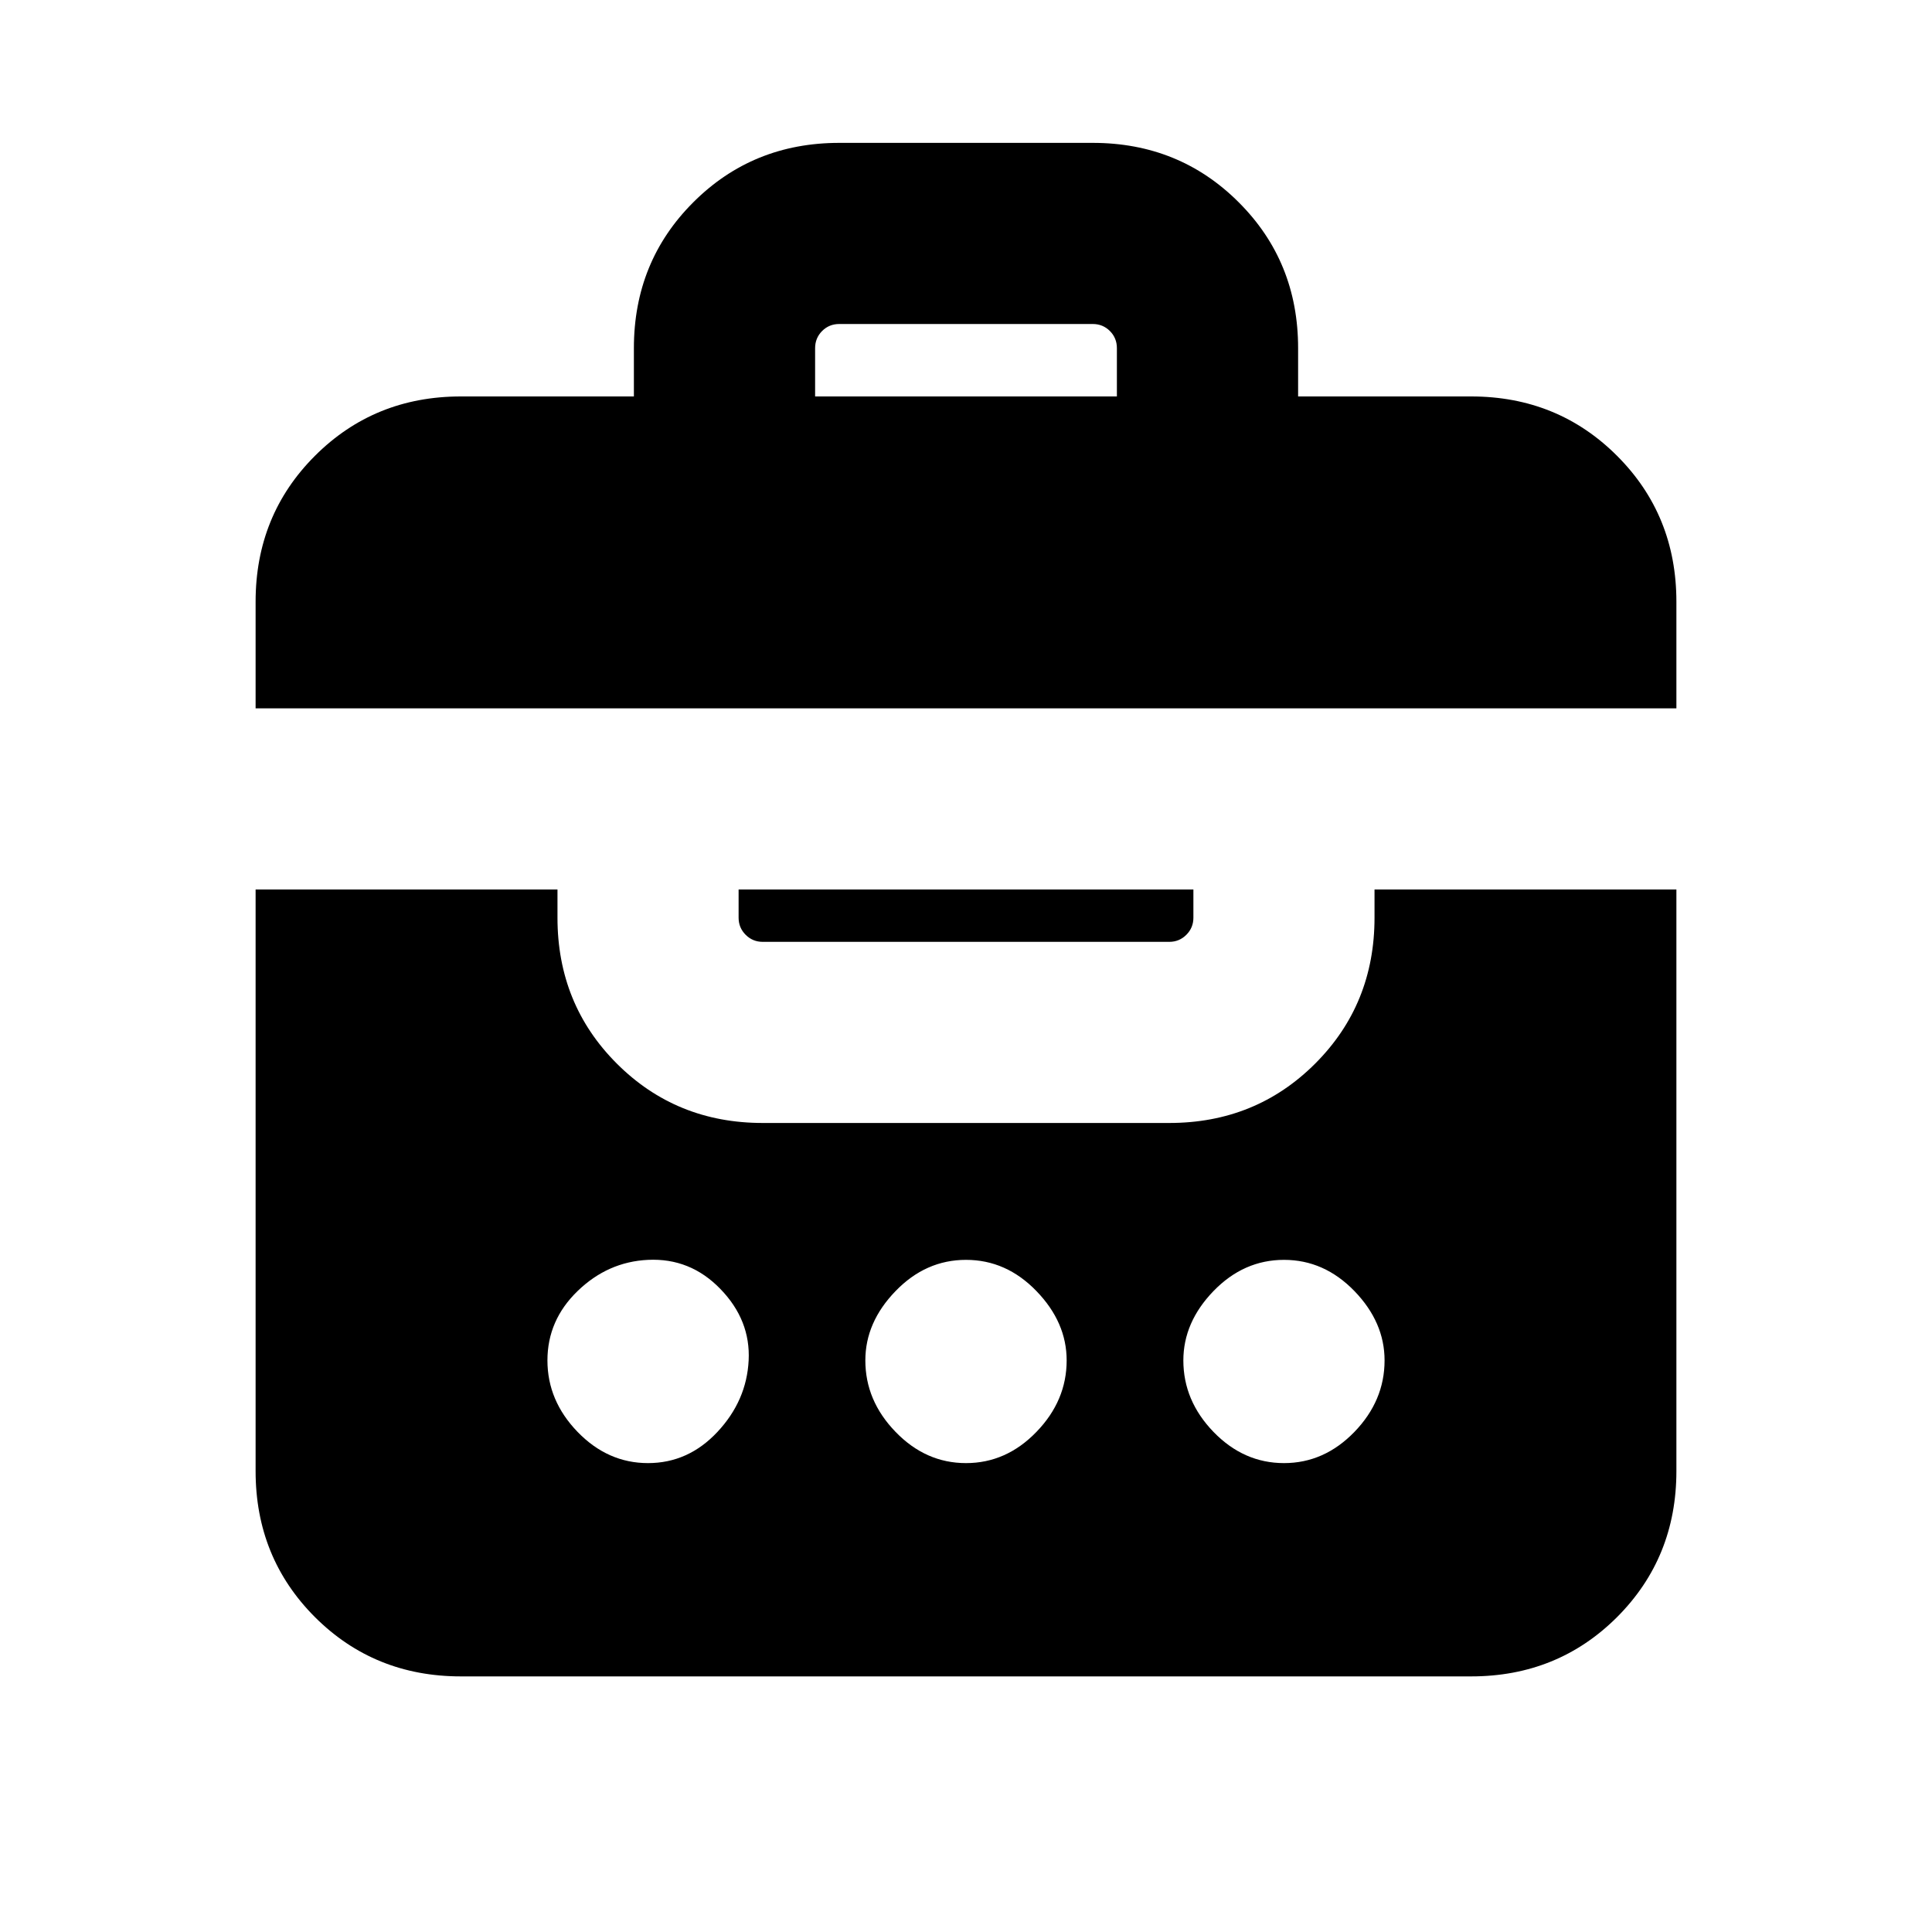 <svg xmlns="http://www.w3.org/2000/svg" height="20" width="20"><path d="M2.646 7.333V6.229q0-.896.614-1.51.615-.615 1.511-.615h1.791v-.5q0-.896.615-1.51.615-.615 1.511-.615h2.624q.896 0 1.511.615.615.614.615 1.51v.5h1.791q.896 0 1.511.615.614.614.614 1.51v1.104Zm5.792-3.229h3.124v-.5q0-.104-.072-.177-.073-.073-.178-.073H8.688q-.105 0-.178.073-.072.073-.072.177Zm-3.667 13.25q-.896 0-1.511-.614-.614-.615-.614-1.511V9.208h3.125V9.5q0 .896.614 1.51.615.615 1.511.615h4.208q.896 0 1.511-.615.614-.614.614-1.51v-.292h3.125v6.021q0 .896-.614 1.511-.615.614-1.511.614Zm2.875-8.146h4.708V9.5q0 .104-.073.177t-.177.073H7.896q-.104 0-.177-.073T7.646 9.5Zm-.938 3.834q-.416.02-.729.323-.312.302-.312.718 0 .417.312.74.313.323.729.323.417 0 .719-.323t.323-.74q.021-.416-.292-.739-.312-.323-.75-.302Zm3.292 0q-.417 0-.729.323-.313.323-.313.718 0 .417.313.74.312.323.729.323t.729-.323q.313-.323.313-.74 0-.395-.313-.718-.312-.323-.729-.323Zm3.292 0q-.417 0-.73.323-.312.323-.312.718 0 .417.312.74.313.323.73.323.416 0 .729-.323.312-.323.312-.74 0-.395-.312-.718-.313-.323-.729-.323Z"/></svg>